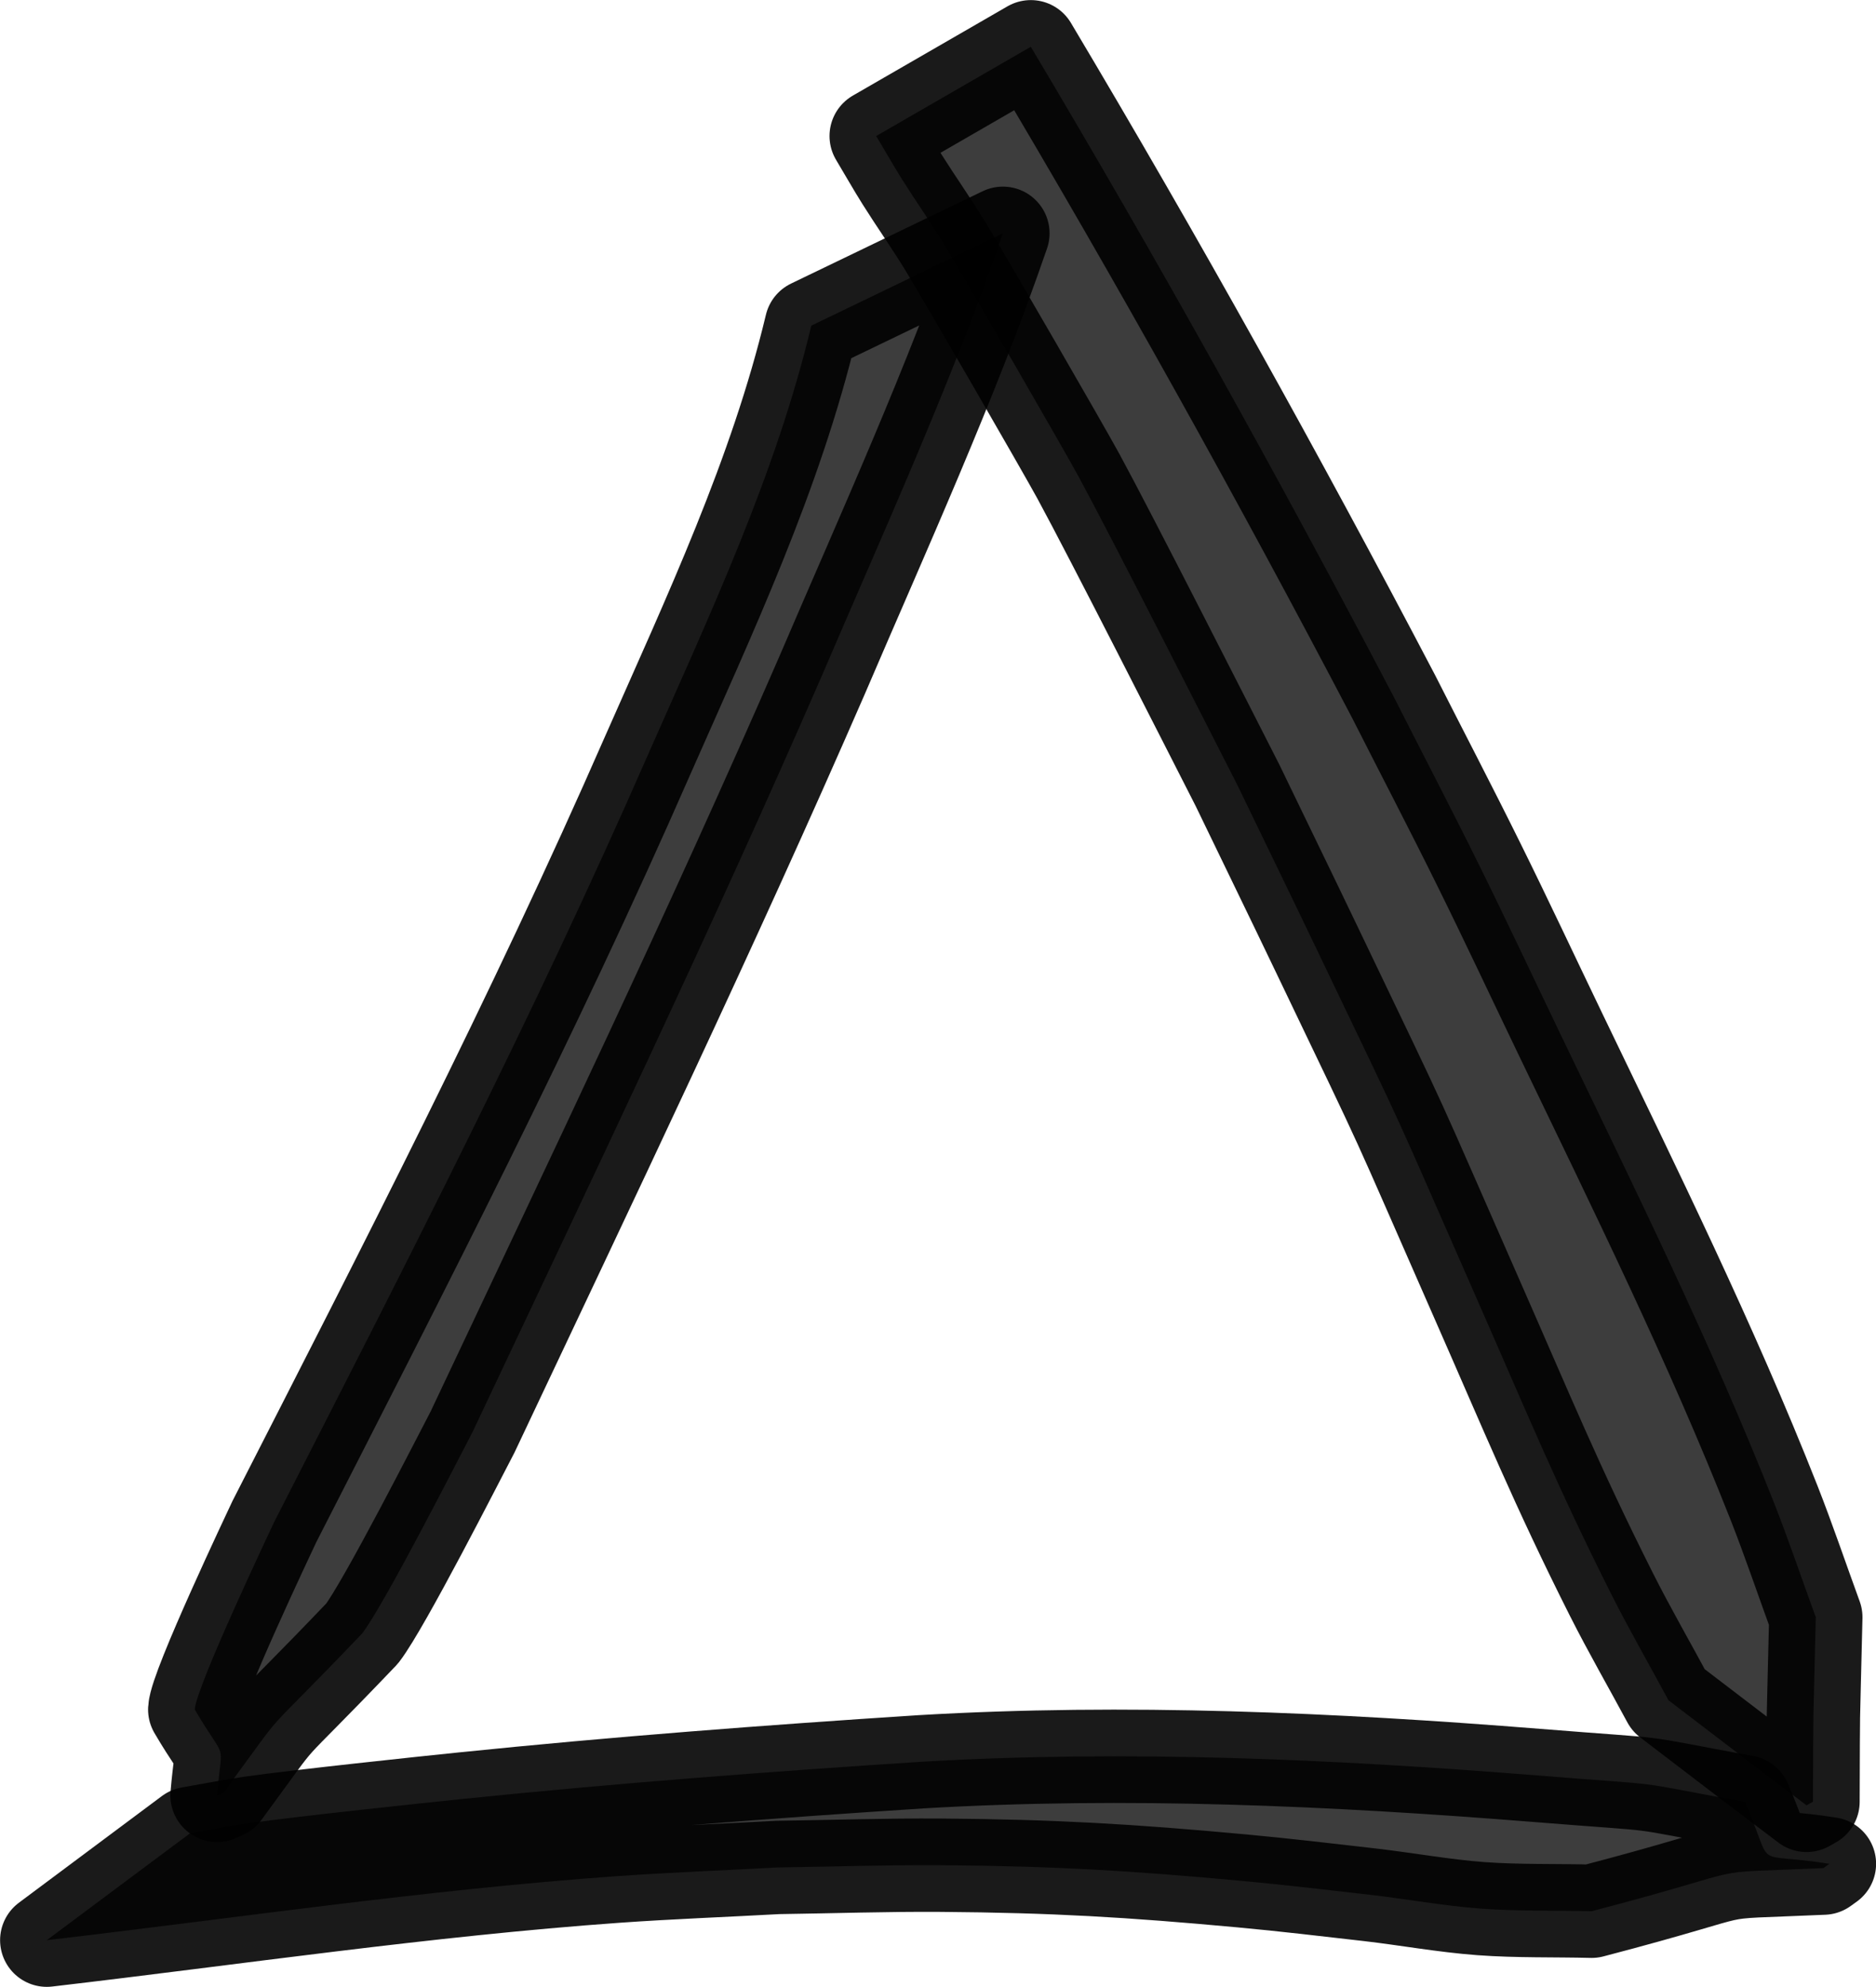 <?xml version="1.0" encoding="UTF-8" standalone="no"?>
<!-- Created with Inkscape (http://www.inkscape.org/) -->

<svg
   width="20.094mm"
   height="21.282mm"
   viewBox="0 0 20.094 21.282"
   version="1.1"
   id="svg1"
   xmlns="http://www.w3.org/2000/svg"
   xmlns:svg="http://www.w3.org/2000/svg">
  <defs
     id="defs1" />
  <g
     id="layer1"
     transform="translate(-34.148,-70.71)">
    <g
       id="g64-7"
       transform="translate(-590.961,-151.183)"
       style="fill:#000000;fill-opacity:0.76;stroke:#000000;stroke-opacity:0.895">
      <path
         style="fill:#000000;fill-opacity:0.76;stroke:#000000;stroke-width:1;stroke-linecap:round;stroke-linejoin:round;stroke-miterlimit:2;stroke-dasharray:none;stroke-opacity:0.895;paint-order:markers stroke fill"
         id="path35-0"
         d="m 633.799,225.381 c -0.382,1.599 -1.092,3.105 -1.753,4.604 -1.221,2.79 -2.614,5.497 -3.999,8.208 -0.041,0.089 -0.84,1.772 -0.852,2.011 0.352,0.601 0.292,0.29 0.239,0.92 0,0 0.072,-0.033 0.072,-0.033 v 0 c 0.763,-1.038 0.29,-0.453 1.482,-1.701 0.238,-0.31 1.025,-1.857 1.183,-2.159 1.269,-2.69 2.555,-5.374 3.742,-8.102 0.671,-1.567 1.383,-3.125 1.938,-4.737 z" />
      <path
         style="fill:#000000;fill-opacity:0.76;stroke:#000000;stroke-width:1;stroke-linecap:round;stroke-linejoin:round;stroke-miterlimit:2;stroke-dasharray:none;stroke-opacity:0.895;paint-order:markers stroke fill"
         id="path36-5"
         d="m 634.494,223.35 c 0.093,0.155 0.182,0.313 0.278,0.466 0.149,0.237 0.311,0.466 0.457,0.705 0.238,0.39 1.268,2.175 1.43,2.472 0.345,0.634 1.396,2.706 1.705,3.312 0.291,0.603 0.585,1.206 0.874,1.81 1.022,2.133 0.733,1.515 1.69,3.692 0.532,1.209 0.857,2.005 1.441,3.165 0.193,0.383 0.408,0.755 0.611,1.133 1.061,0.81 0.568,0.436 1.479,1.126 0,0 0.069,-0.039 0.069,-0.039 v 0 c 0.005,-1.212 -0.003,-0.554 0.03,-1.976 -0.149,-0.408 -0.288,-0.82 -0.447,-1.225 -0.676,-1.714 -1.492,-3.366 -2.29,-5.025 -0.292,-0.607 -0.577,-1.217 -0.876,-1.821 -0.297,-0.601 -0.607,-1.195 -0.91,-1.793 -1.233,-2.353 -2.525,-4.676 -3.885,-6.958 z" />
      <path
         style="fill:#000000;fill-opacity:0.76;stroke:#000000;stroke-width:1;stroke-linecap:round;stroke-linejoin:round;stroke-miterlimit:2;stroke-dasharray:none;stroke-opacity:0.895;paint-order:markers stroke fill"
         id="path37-2"
         d="m 625.61,242.675 c 2.031,-0.237 4.056,-0.539 6.097,-0.685 0.577,-0.041 1.155,-0.062 1.732,-0.094 0.583,-0.008 1.167,-0.028 1.75,-0.024 1.21,0.009 2.028,0.058 3.221,0.168 0.456,0.042 0.911,0.096 1.366,0.148 0.398,0.046 0.794,0.119 1.193,0.149 0.395,0.029 0.792,0.018 1.188,0.028 1.896,-0.496 1.06,-0.398 2.483,-0.462 0,0 0.064,-0.046 0.064,-0.046 v 0 c -0.862,-0.138 -0.574,0.099 -0.904,-0.662 -1.333,-0.245 -0.713,-0.163 -2.231,-0.285 -2.192,-0.175 -4.394,-0.275 -6.593,-0.146 -1.637,0.106 -3.268,0.23 -4.9,0.397 -0.43,0.044 -1.76,0.185 -2.265,0.256 -0.224,0.032 -0.446,0.076 -0.669,0.115 z" />
    </g>
  </g>
</svg>

